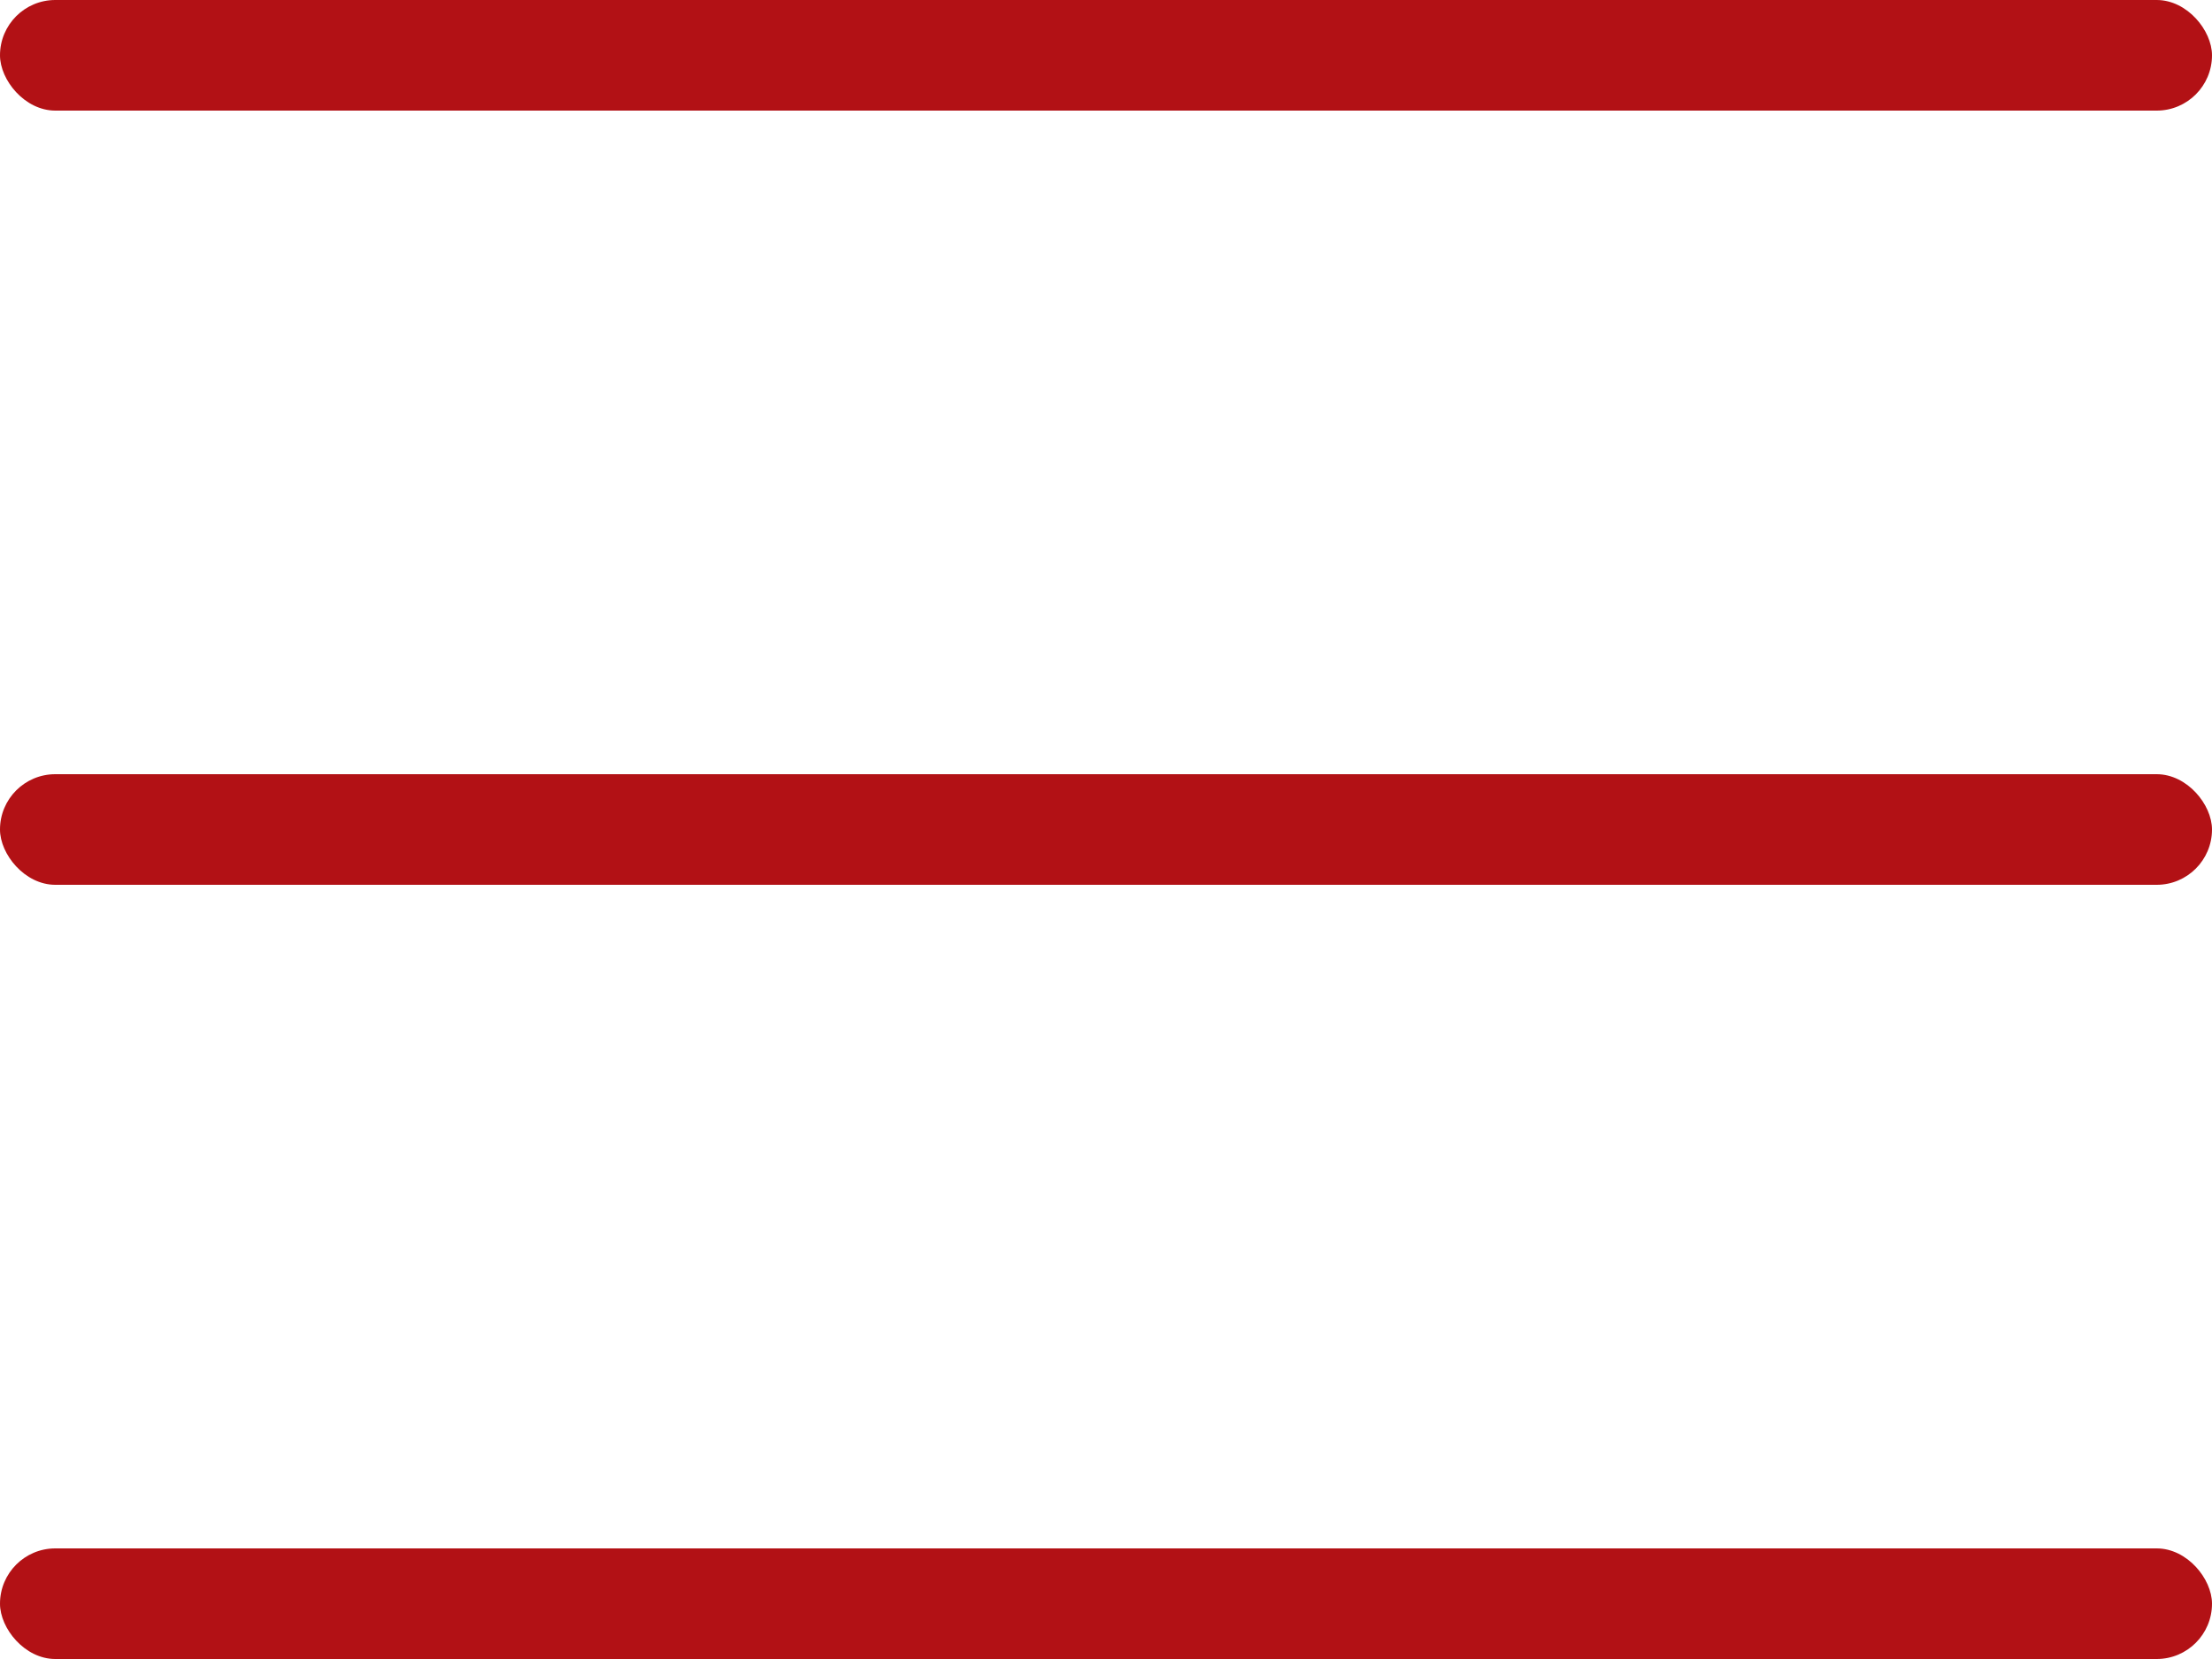<svg width="20" height="15" viewBox="0 0 20 15" fill="none" xmlns="http://www.w3.org/2000/svg">
<rect width="20" height="1" rx="0.5" fill="#B21115"/>
<rect y="7" width="20" height="1" rx="0.5" fill="#B21115"/>
<rect y="14" width="20" height="1" rx="0.5" fill="#B21115"/>
</svg>
